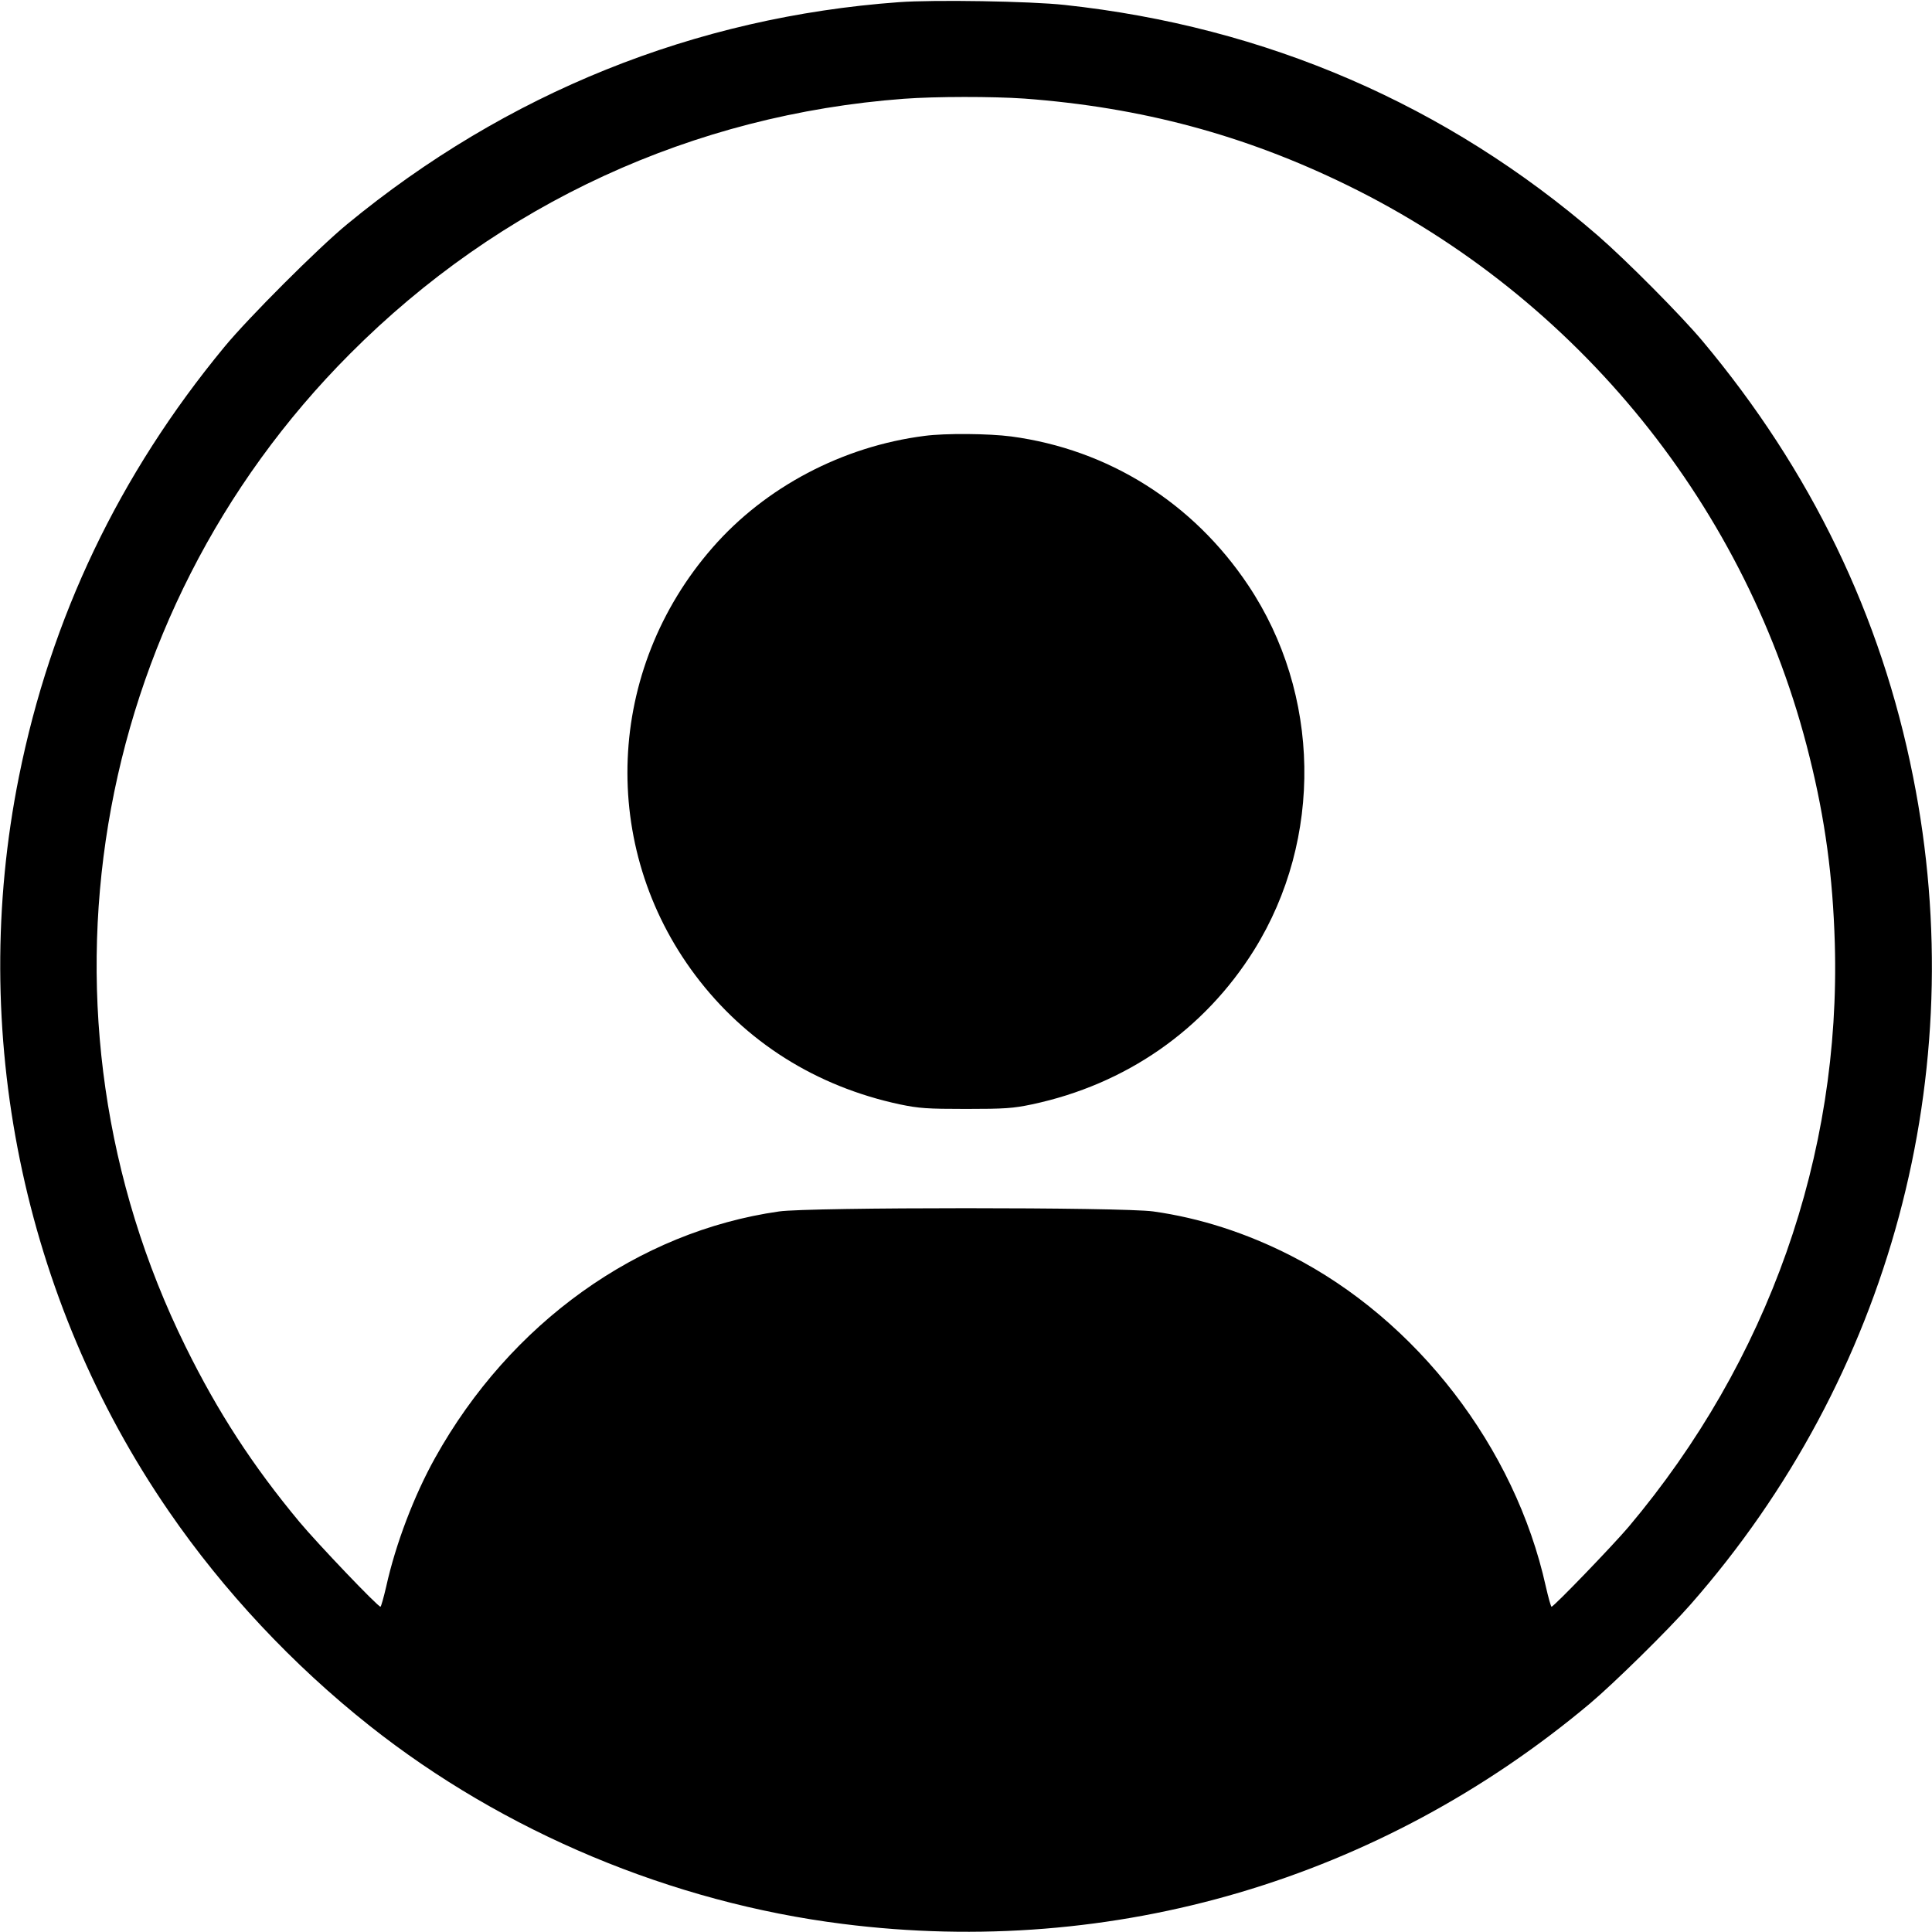 <?xml version="1.0" standalone="no"?>
<!DOCTYPE svg PUBLIC "-//W3C//DTD SVG 20010904//EN"
 "http://www.w3.org/TR/2001/REC-SVG-20010904/DTD/svg10.dtd">
<svg version="1.0" xmlns="http://www.w3.org/2000/svg"
 width="980pt" height="980pt" viewBox="0 0 980 980"
 preserveAspectRatio="xMidYMid meet">
<g transform="translate(0,980) scale(0.1,-0.1)"
fill="#000000" stroke="none">
<path d="M4560 9789 c-1035 -75 -1992 -461 -2800 -1127 -148 -122 -500 -474
-622 -622 -534 -647 -880 -1372 -1042 -2180 -259 -1290 18 -2648 761 -3727
277 -403 628 -778 1018 -1087 680 -539 1533 -896 2400 -1005 1374 -174 2726
225 3790 1118 120 101 395 371 509 501 1015 1154 1430 2698 1130 4200 -162
817 -518 1553 -1068 2210 -109 130 -386 409 -531 535 -766 663 -1683 1060
-2705 1170 -174 19 -664 27 -840 14z m635 -489 c593 -44 1117 -184 1640 -440
1171 -573 2033 -1639 2344 -2900 79 -317 118 -606 128 -945 31 -1075 -337
-2118 -1046 -2960 -78 -92 -379 -405 -391 -405 -3 0 -16 46 -29 103 -156 705
-655 1352 -1292 1677 -227 116 -463 192 -699 225 -154 22 -1746 22 -1898 0
-716 -102 -1364 -566 -1745 -1250 -106 -190 -200 -436 -248 -653 -13 -56 -26
-102 -29 -102 -14 0 -320 321 -411 430 -237 285 -414 557 -578 890 -829 1681
-494 3704 834 5035 760 763 1741 1214 2810 1294 162 12 450 12 610 1z"/>
<path d="M4690 7589 c-416 -53 -808 -260 -1075 -566 -542 -619 -578 -1518 -88
-2170 254 -338 612 -564 1038 -655 97 -20 137 -23 335 -23 196 0 239 3 334 23
477 101 875 378 1128 784 350 563 338 1299 -31 1850 -280 419 -709 688 -1201
754 -114 15 -336 17 -440 3z"/>
</g>
</svg>
